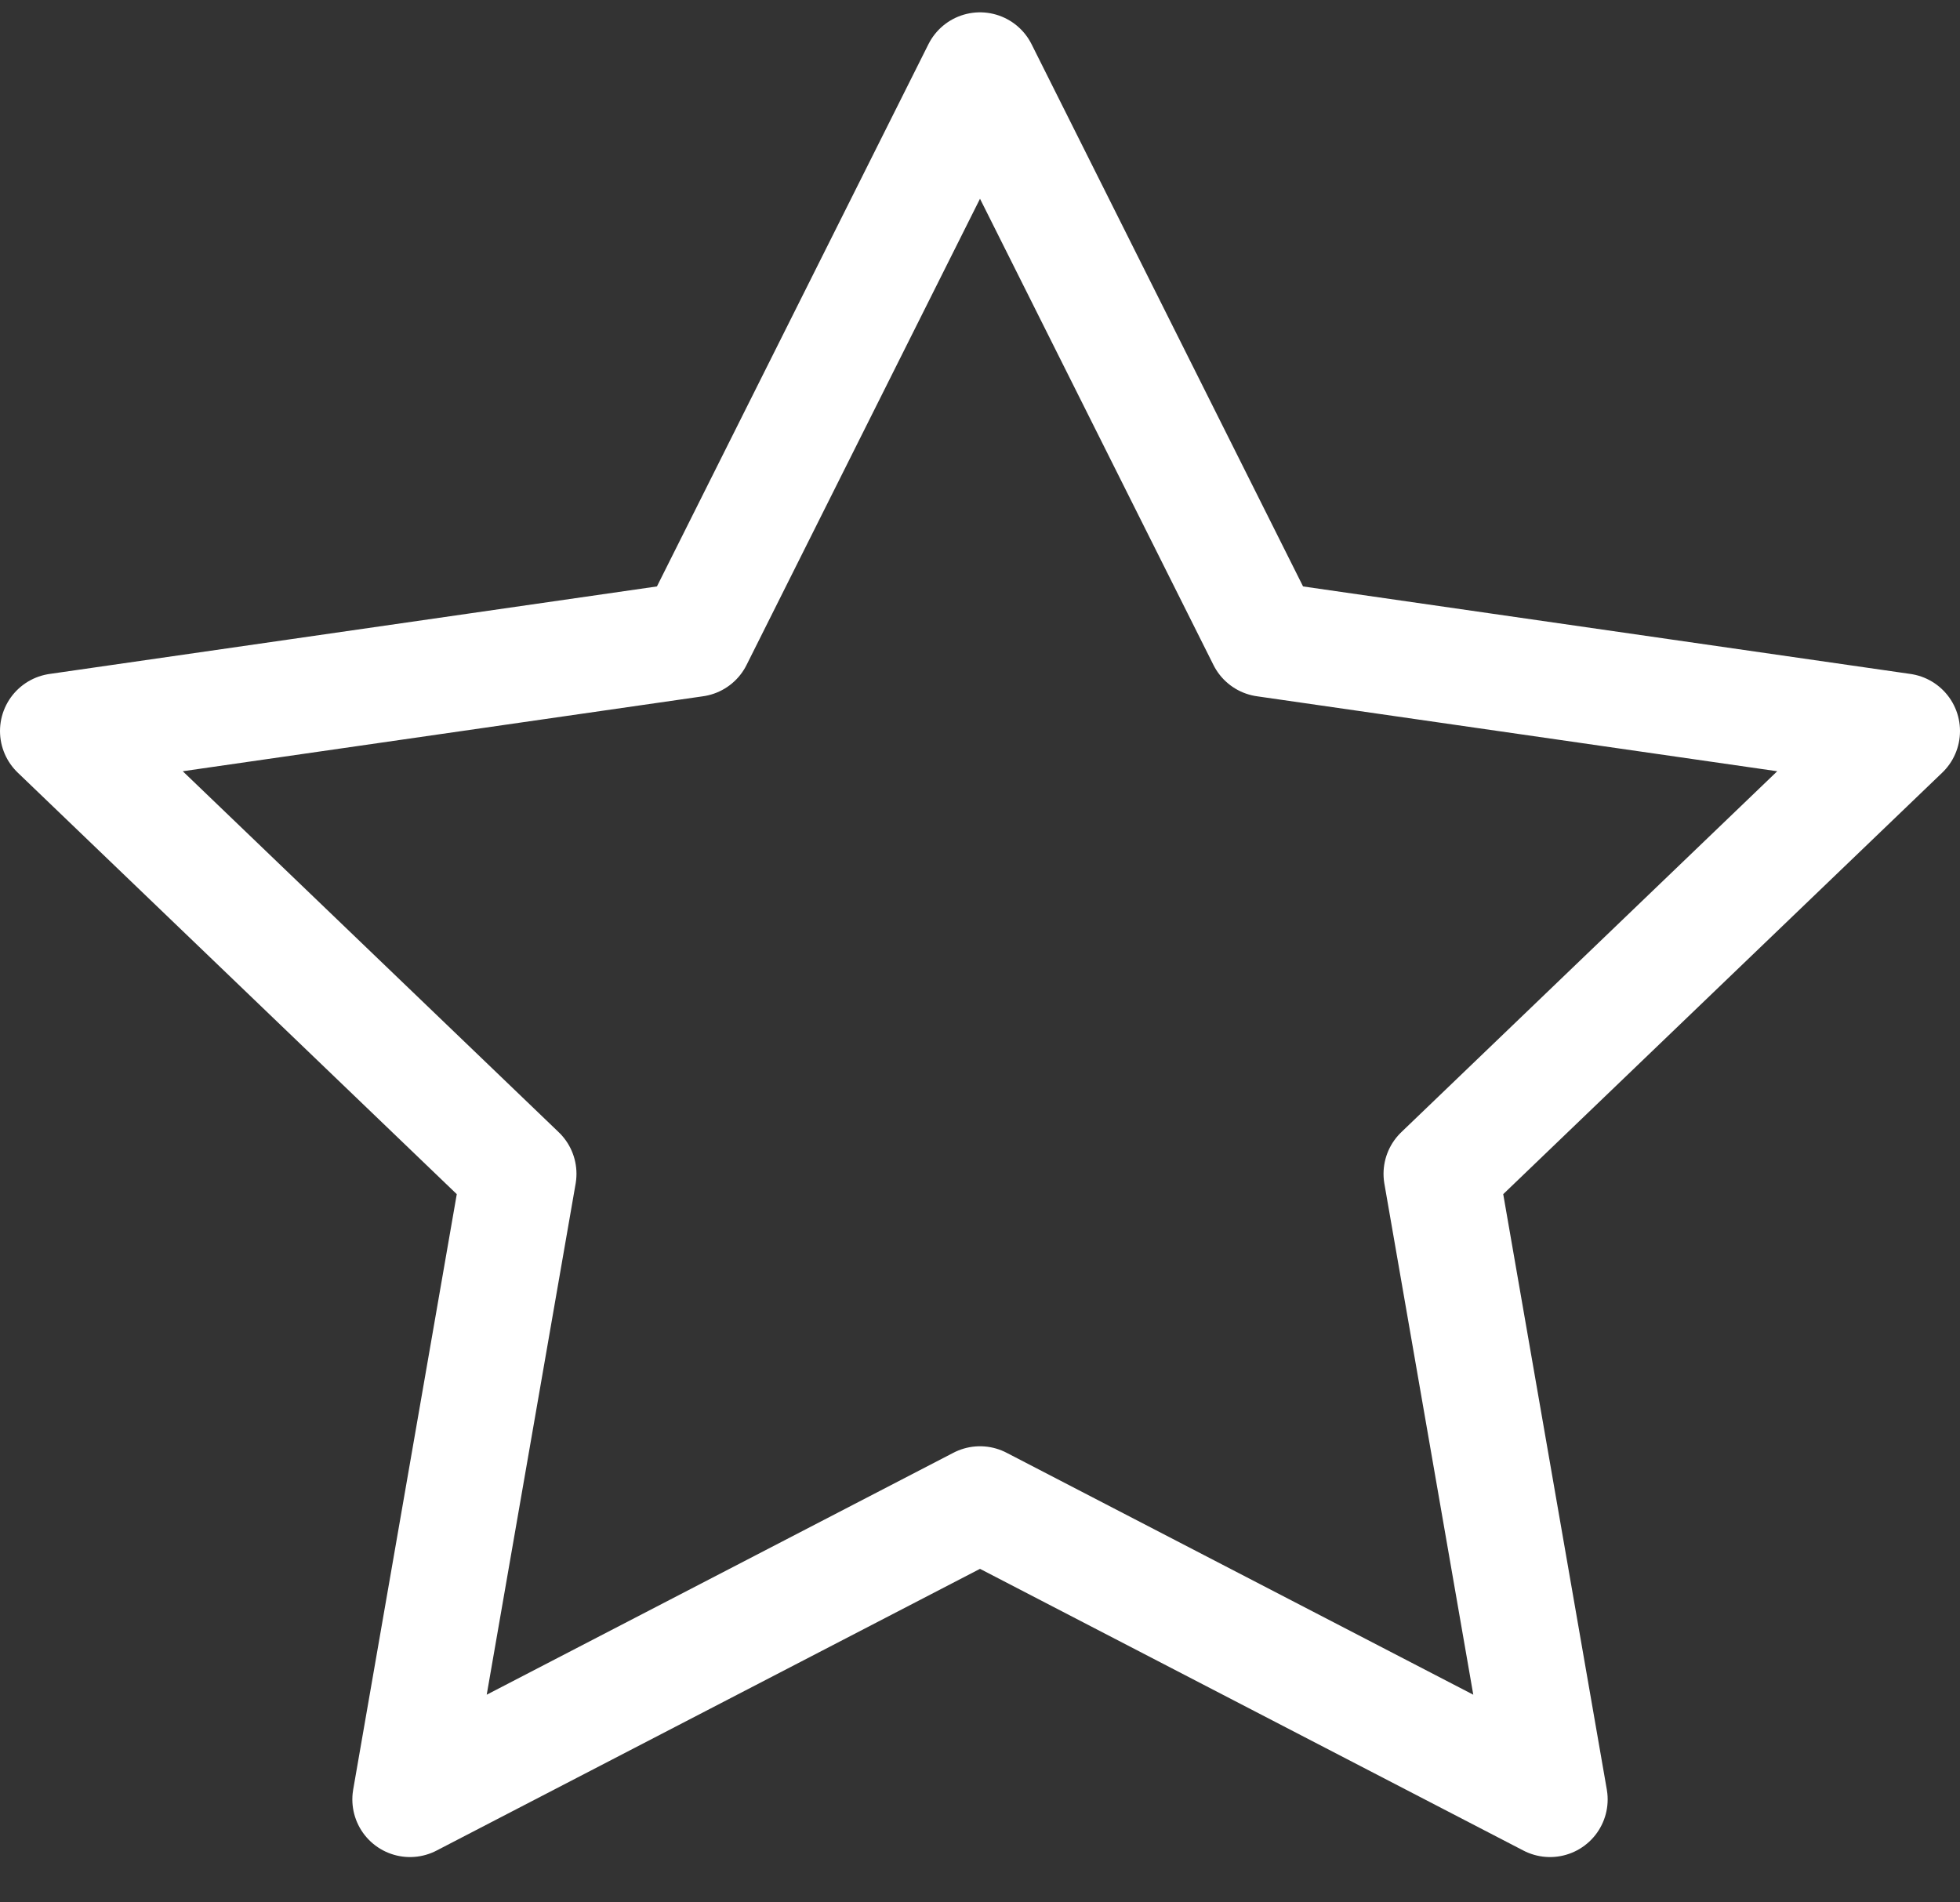 <?xml version="1.0" encoding="UTF-8"?>
<svg width="34px" height="33px" viewBox="0 0 34 33" version="1.1" xmlns="http://www.w3.org/2000/svg" xmlns:xlink="http://www.w3.org/1999/xlink">
    <rect x="0" y="0" width="34" height="33" fill="#333333" stroke="none"/>
    <!-- Generator: Sketch 61.1 (89650) - https://sketch.com -->
    <title>svg/white/star</title>
    <desc>Created with Sketch.</desc>
    <g id="**-Sticker-Sheets" stroke="none" stroke-width="1" fill="none" fill-rule="evenodd" stroke-linecap="round" stroke-linejoin="round">
        <g id="sticker-sheet--top-hits--page-1" transform="translate(-864, -2829)" stroke="#FFFFFF" stroke-width="2">
            <g id="icon-preview-row-copy-239" transform="translate(0, 2804)">
                <g id="Icon-Row">
                    <g id="star" transform="translate(857, 18.214)">
                        <polygon points="24 8 28.944 17.874 40 19.467 32 27.148 33.888 38 24 32.874 14.112 38 16 27.148 8 19.467 19.056 17.874"></polygon>
                    </g>
                </g>
            </g>
        </g>
    </g>
</svg>